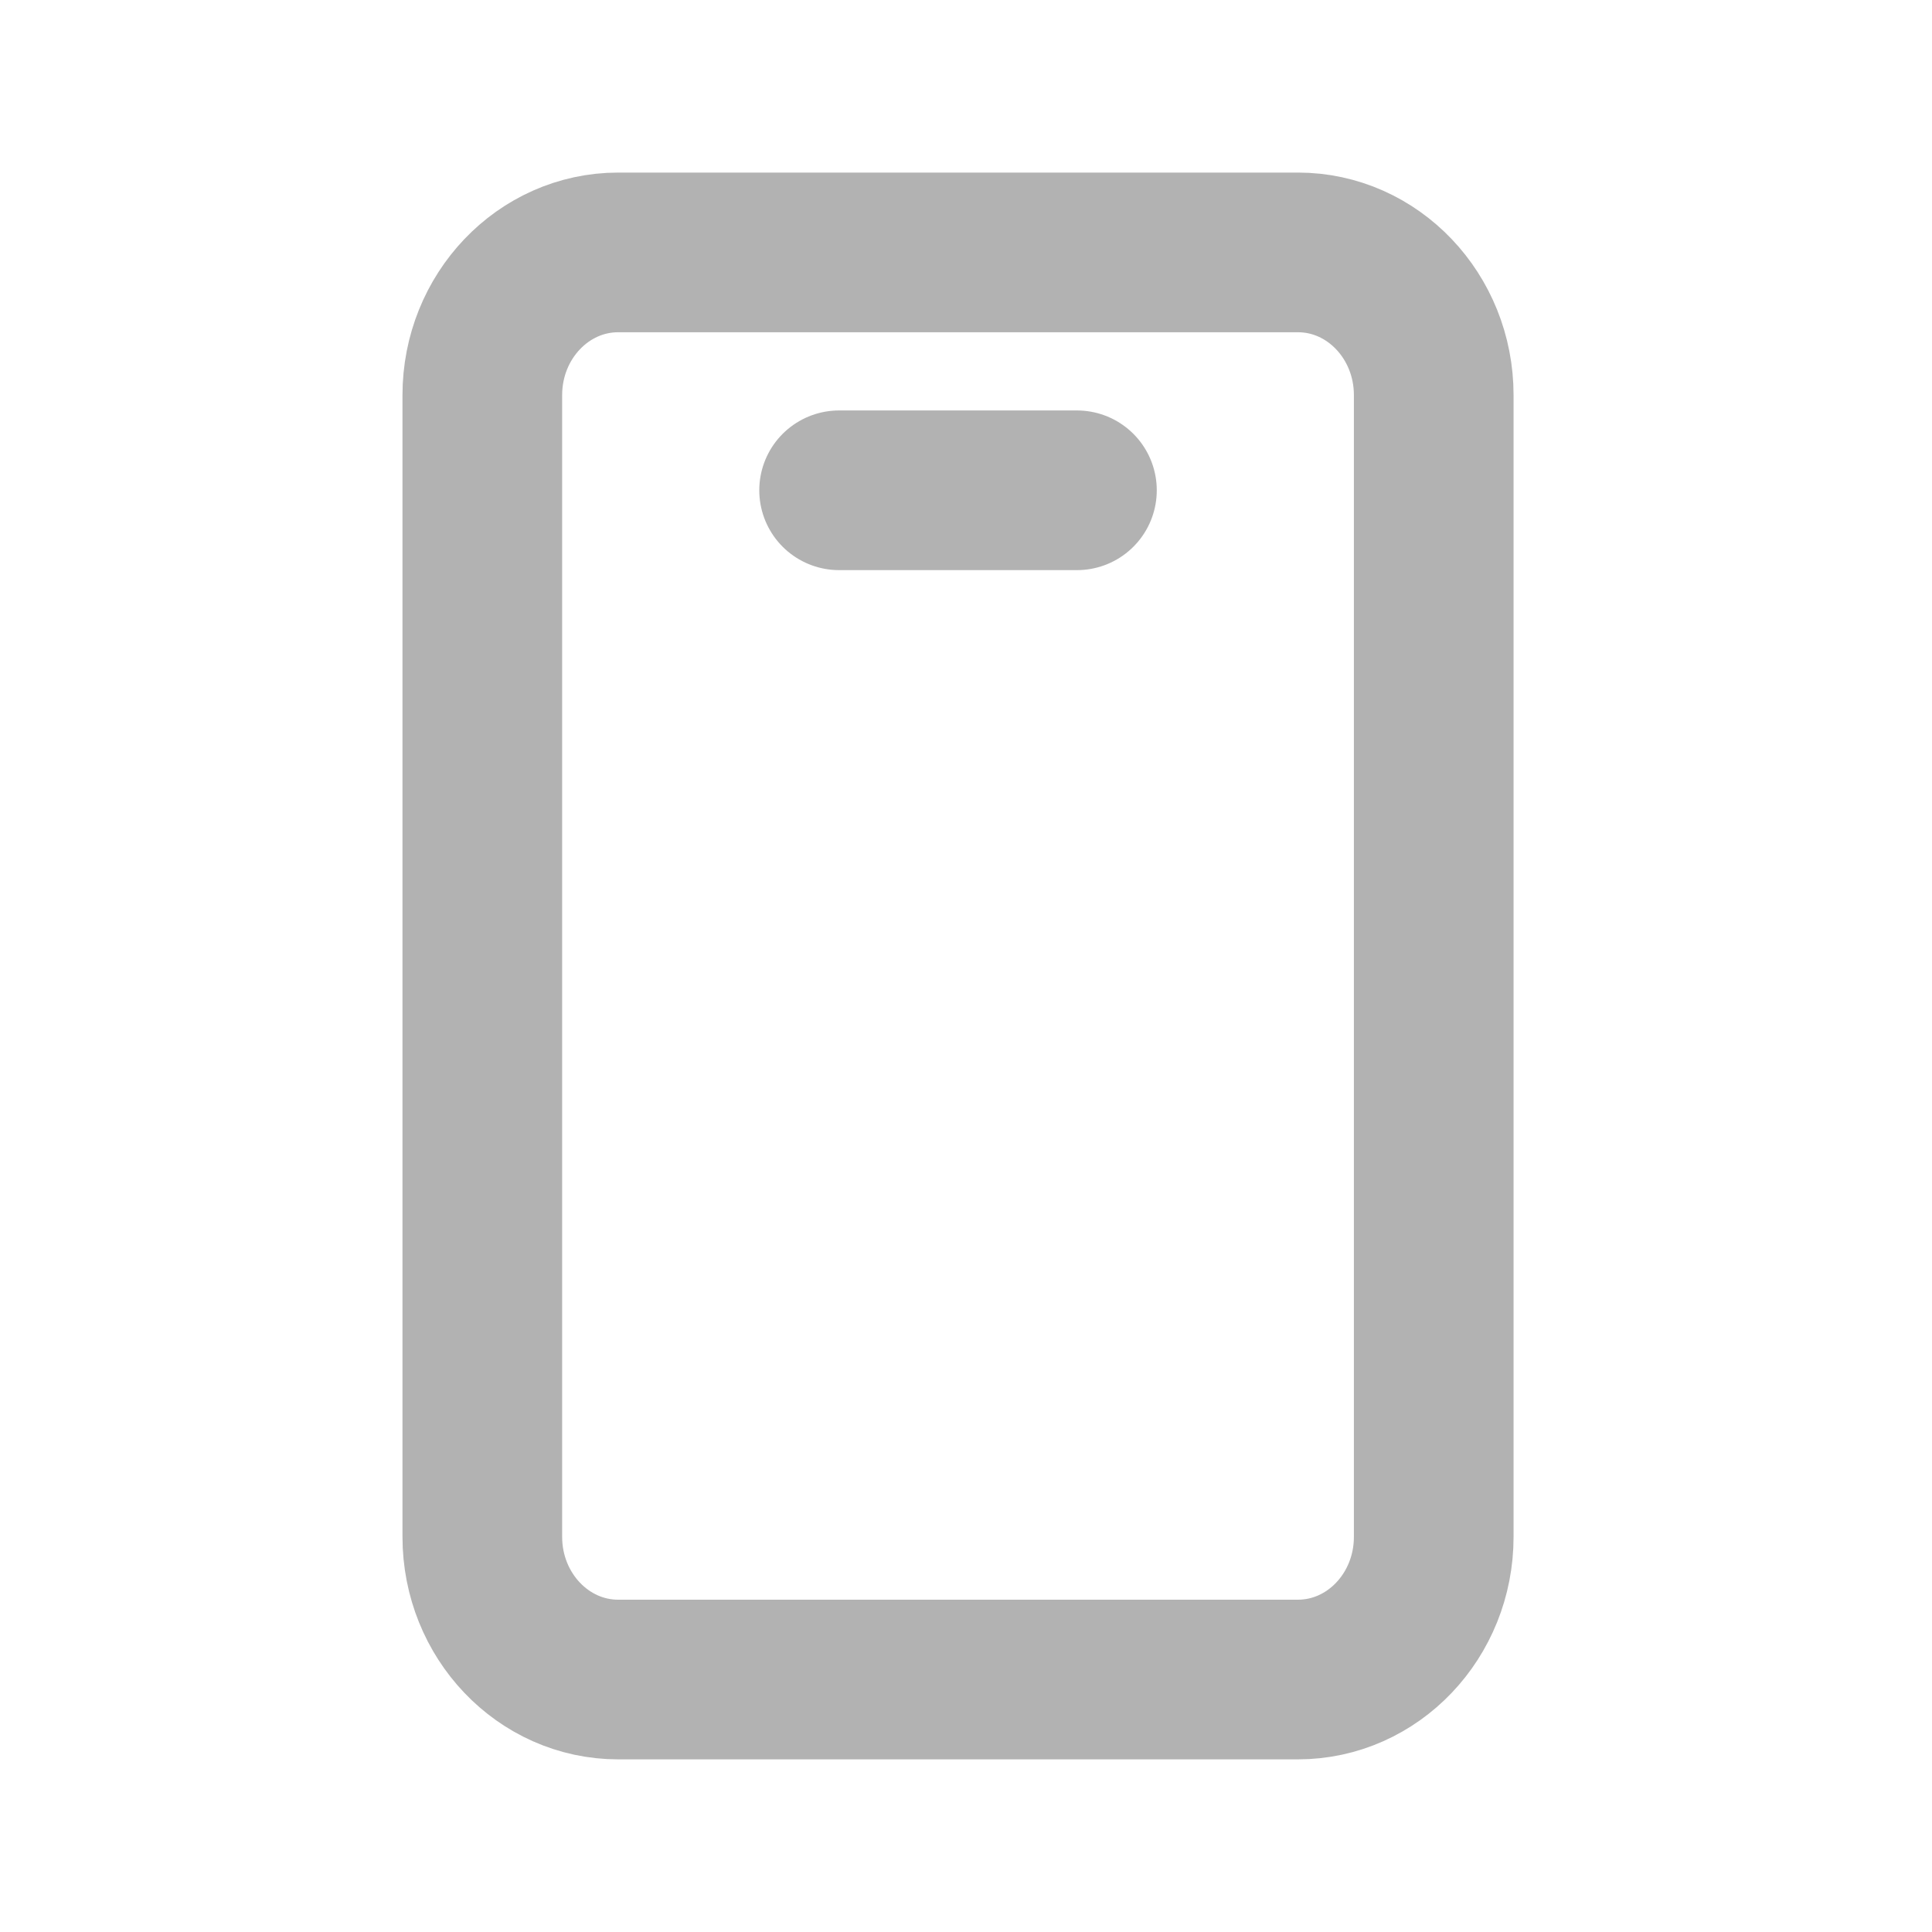 
<svg width="31" height="31" viewBox="0 0 31 31" fill="none" xmlns="http://www.w3.org/2000/svg">
<path d="M13.464 7.867H17.28M20.825 4.05H9.92C8.716 4.05 7.739 5.076 7.739 6.34V24.659C7.739 25.924 8.716 26.949 9.92 26.949H20.825C22.029 26.949 23.005 25.924 23.005 24.659V6.34C23.005 5.076 22.029 4.05 20.825 4.05Z" stroke="#B2B2B2" stroke-width="2.562" stroke-linecap="round" stroke-linejoin="round"/>
</svg>

